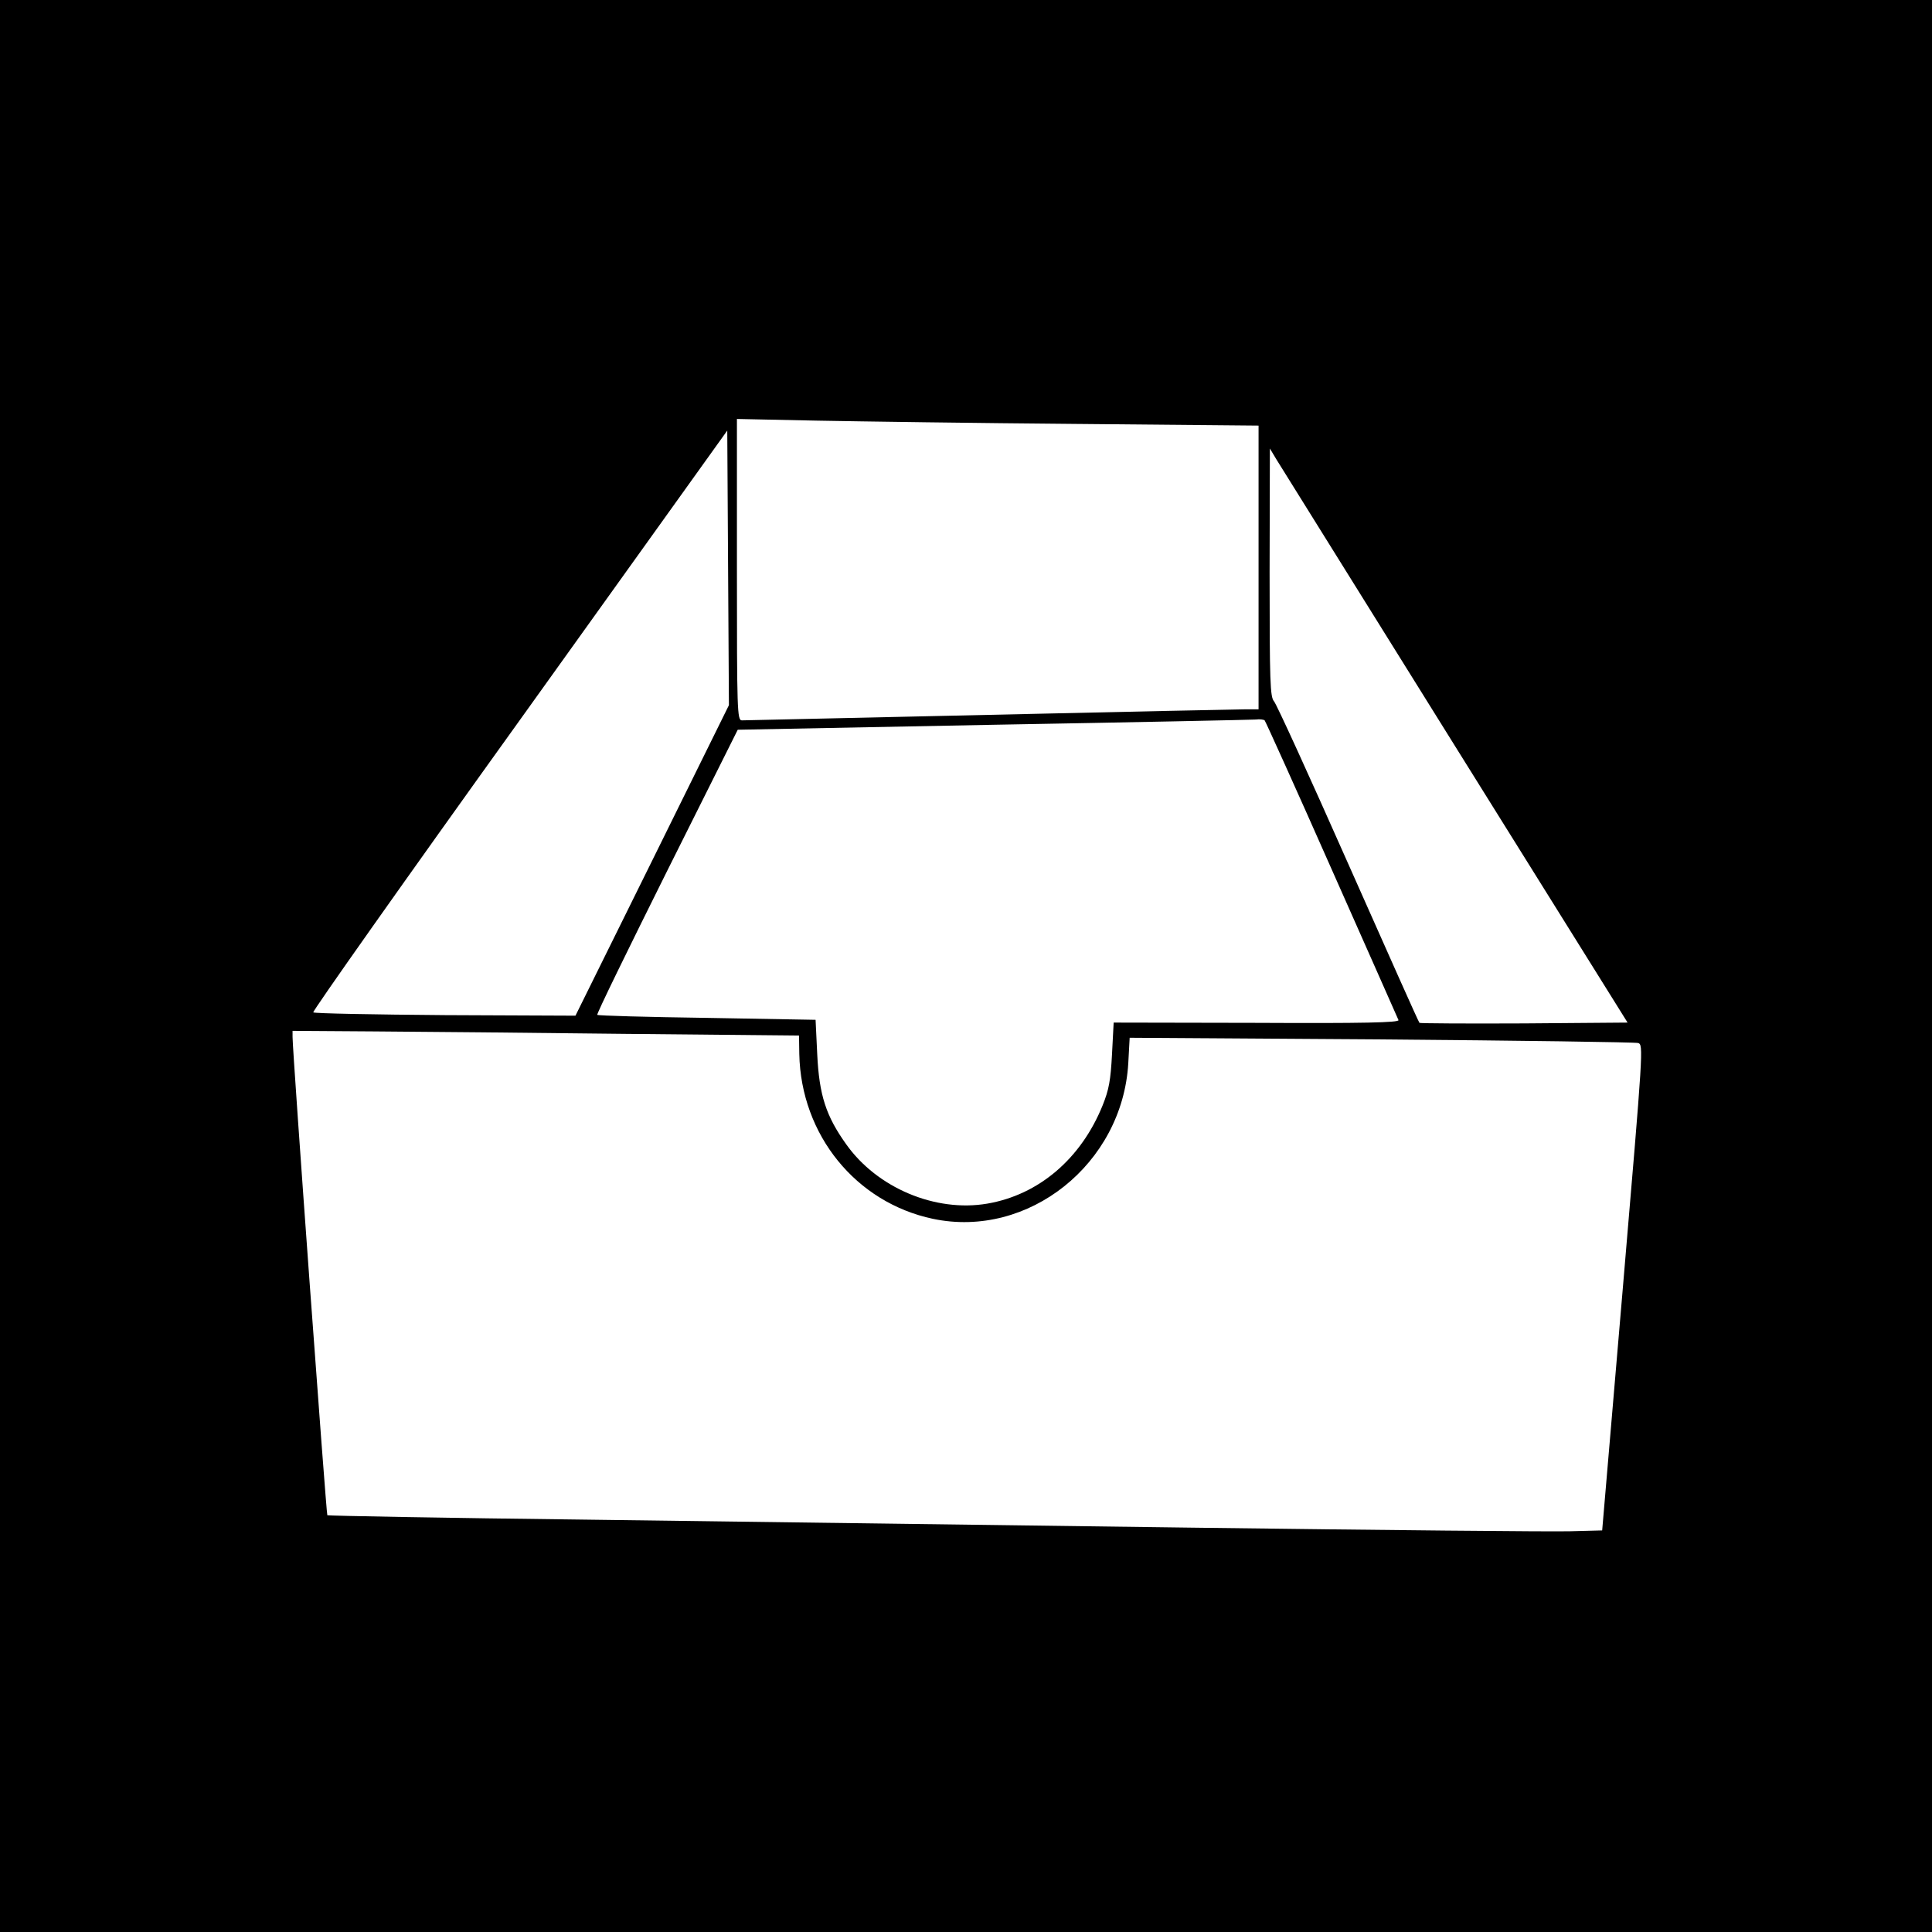 <?xml version="1.0" standalone="no"?>
<!DOCTYPE svg PUBLIC "-//W3C//DTD SVG 20010904//EN"
 "http://www.w3.org/TR/2001/REC-SVG-20010904/DTD/svg10.dtd">
<svg version="1.0" xmlns="http://www.w3.org/2000/svg"
 width="700pt" height="700pt" viewBox="0 0 700 700"
 preserveAspectRatio="xMidYMid meet">
<g transform="translate(0,700) scale(0.1,-0.1)"
fill="#000000" stroke="none">
<path d="M0 3500 l0 -3500 3500 0 3500 0 0 3500 0 3500 -3500 0 -3500 0 0
-3500z m3903 1964 l657 -6 0 -514 0 -514 -47 0 c-27 0 -444 -9 -928 -20 -484
-11 -888 -20 -897 -20 -17 0 -18 33 -18 546 l0 546 288 -6 c158 -3 583 -9 945
-12z m-1540 -1582 l-278 -562 -472 2 c-259 2 -474 6 -478 10 -4 3 332 479 747
1057 l753 1051 3 -498 3 -497 -278 -563z m2910 413 l624 -1000 -375 -3 c-206
-1 -377 0 -379 2 -3 2 -118 261 -258 576 -139 314 -260 579 -269 589 -14 16
-16 67 -16 467 l1 449 24 -40 c14 -22 305 -490 648 -1040z m-448 -445 c131
-294 239 -540 242 -546 3 -9 -127 -12 -514 -10 l-518 1 -6 -115 c-5 -94 -11
-128 -34 -185 -78 -193 -231 -324 -418 -356 -188 -32 -399 57 -511 215 -73
102 -98 178 -105 326 l-6 125 -393 7 c-217 3 -396 8 -398 11 -3 3 111 236 252
519 l257 514 926 18 c509 9 937 18 951 19 14 2 28 0 32 -3 3 -3 113 -246 243
-540z m-2550 -596 l620 -6 1 -67 c6 -293 205 -538 484 -597 346 -73 687 199
708 564 l5 92 911 -6 c501 -4 920 -10 931 -13 20 -6 19 -16 -55 -886 l-75
-880 -115 -3 c-63 -2 -680 4 -1370 13 -690 9 -1677 22 -2192 29 -515 6 -939
14 -942 16 -4 5 -126 1676 -126 1733 l0 22 297 -2 c164 -1 577 -5 918 -9z"/>
</g>
</svg>
